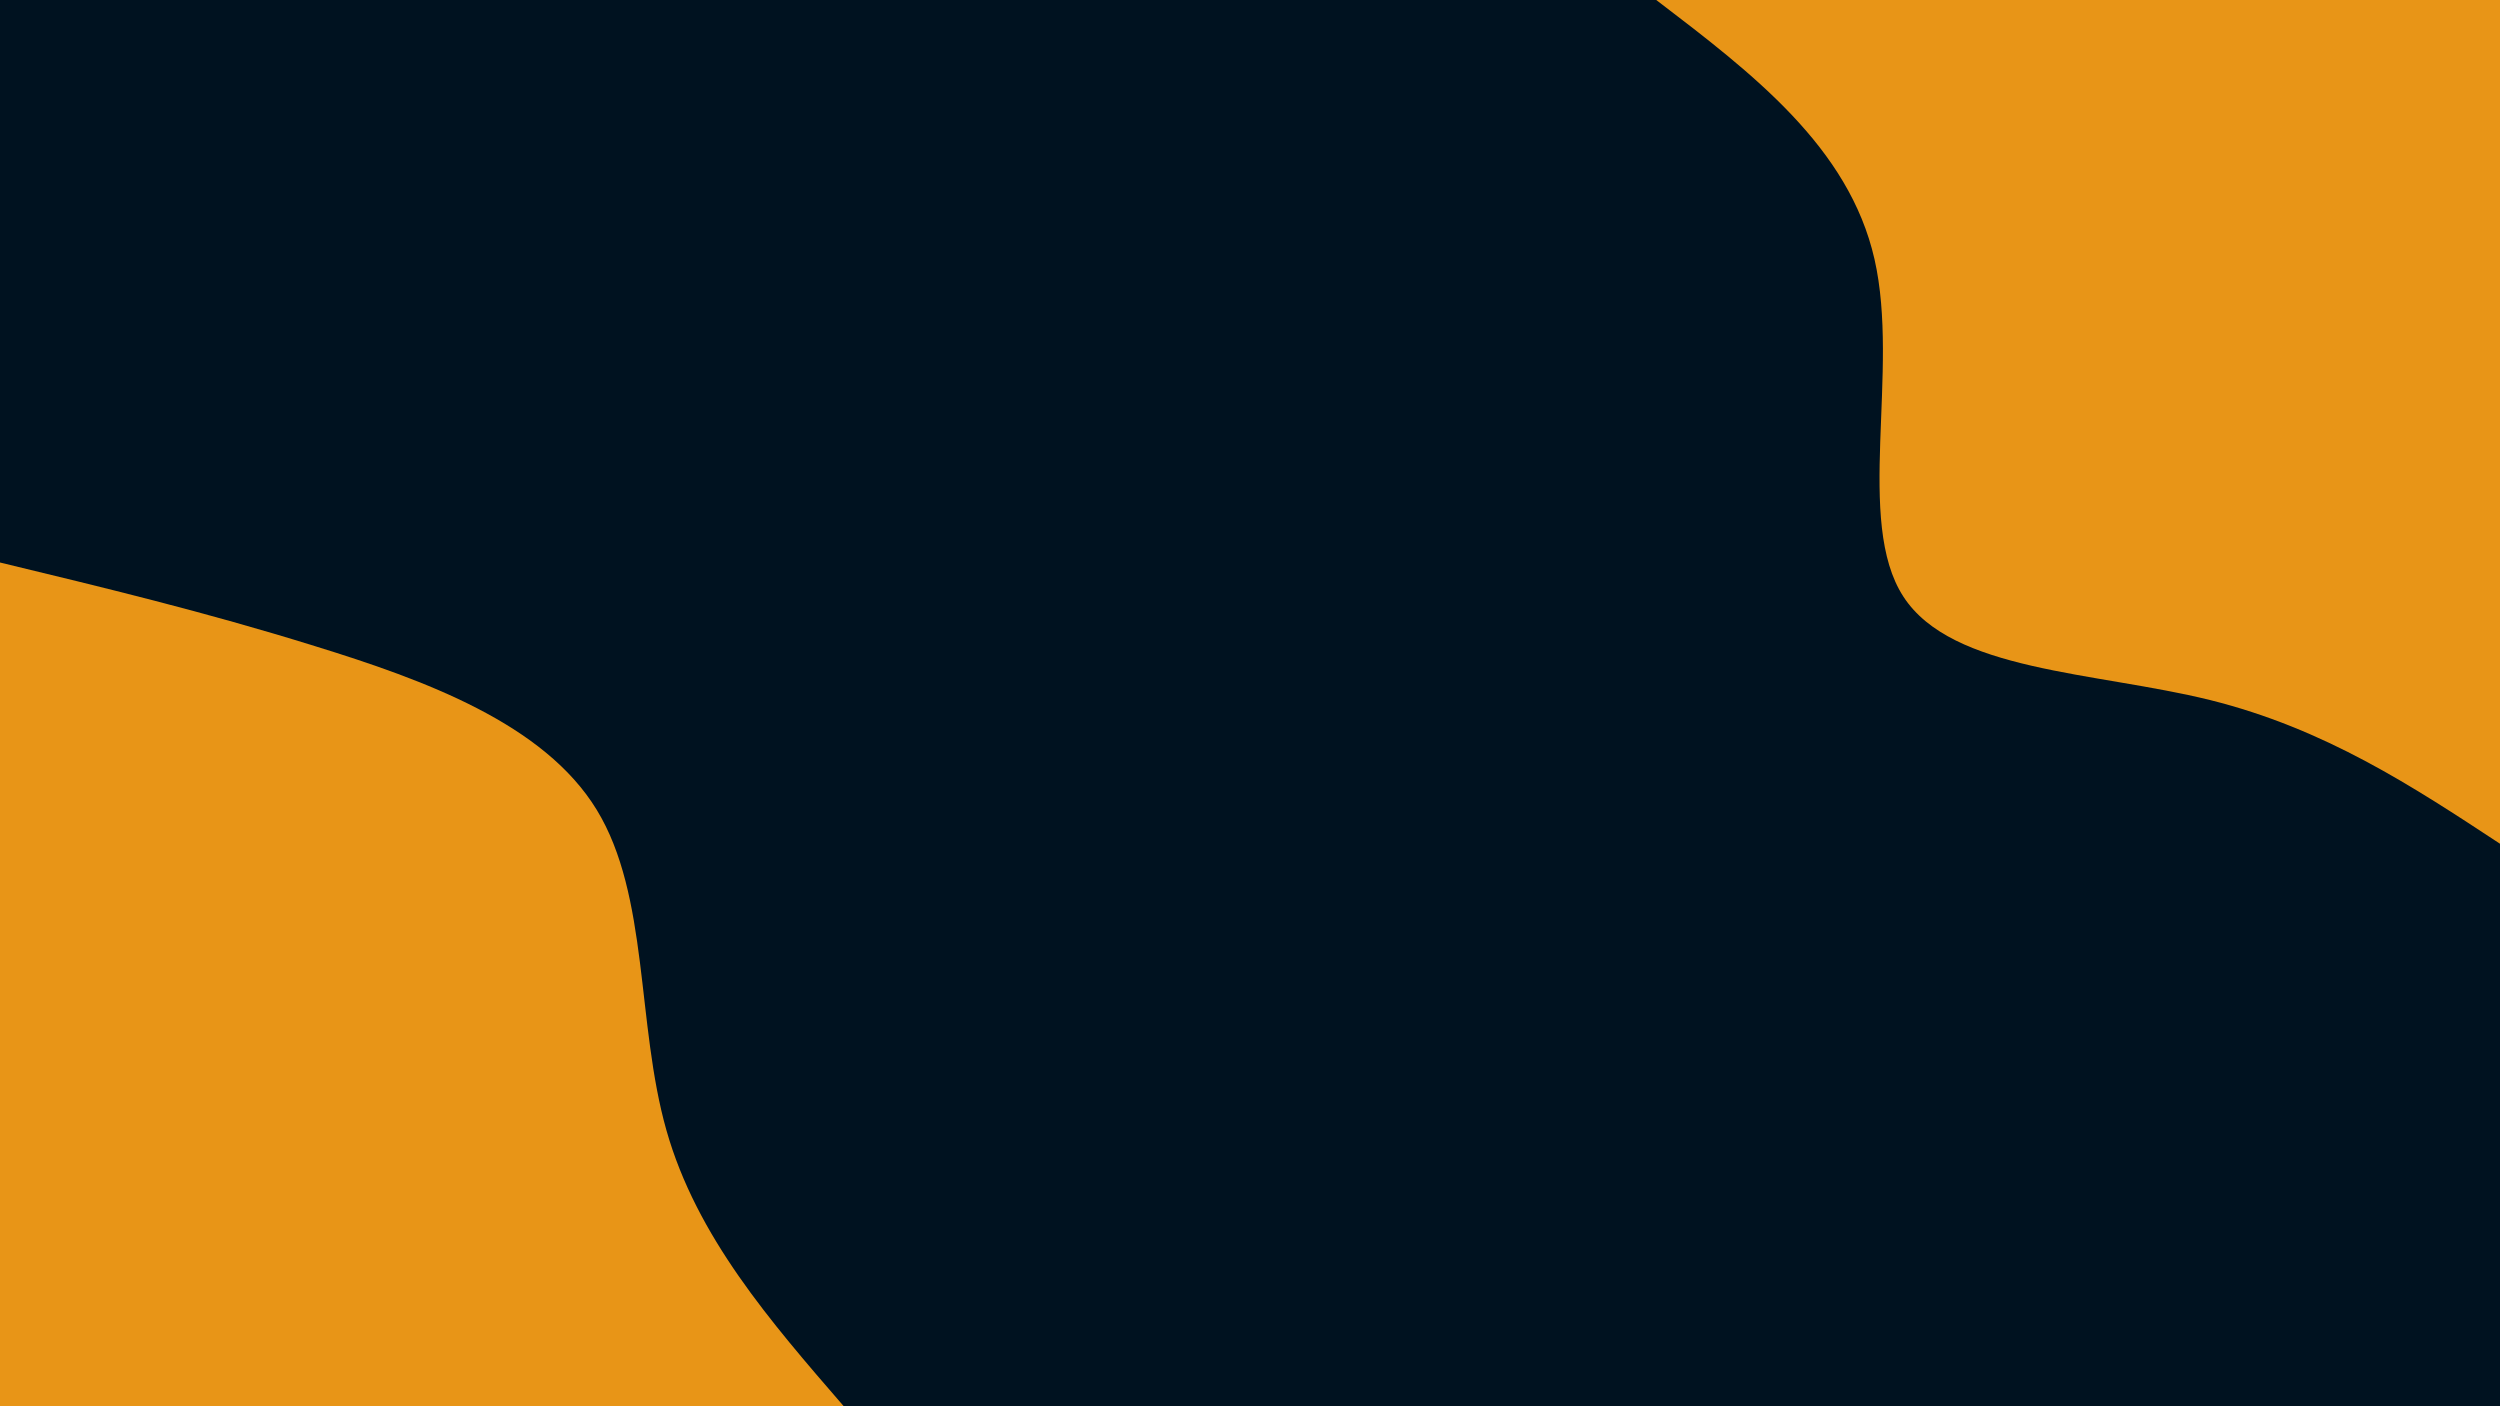 <svg id="visual" viewBox="0 0 960 540" width="960" height="540" xmlns="http://www.w3.org/2000/svg" xmlns:xlink="http://www.w3.org/1999/xlink" version="1.1"><rect x="0" y="0" width="960" height="540" fill="#001220"></rect><defs><linearGradient id="grad1_0" x1="43.8%" y1="0%" x2="100%" y2="100%"><stop offset="14.444%" stop-color="#001220" stop-opacity="1"></stop><stop offset="85.556%" stop-color="#001220" stop-opacity="1"></stop></linearGradient></defs><defs><linearGradient id="grad2_0" x1="0%" y1="0%" x2="56.3%" y2="100%"><stop offset="14.444%" stop-color="#001220" stop-opacity="1"></stop><stop offset="85.556%" stop-color="#001220" stop-opacity="1"></stop></linearGradient></defs><g transform="translate(960, 0)"><path d="M0 324C-33.6 301.9 -67.2 279.8 -111.4 268.8C-155.6 257.9 -210.4 257.9 -229.1 229.1C-247.8 200.3 -230.4 142.5 -240.2 99.5C-250 56.5 -287 28.2 -324 0L0 0Z" fill="#e89517"></path></g><g transform="translate(0, 540)"><path d="M0 -324C39.3 -314.5 78.5 -305.1 120.9 -291.9C163.3 -278.8 208.9 -262.1 229.1 -229.1C249.3 -196.1 244.3 -146.9 255.9 -106C267.5 -65.1 295.8 -32.6 324 0L0 0Z" fill="#e89517"></path></g></svg>